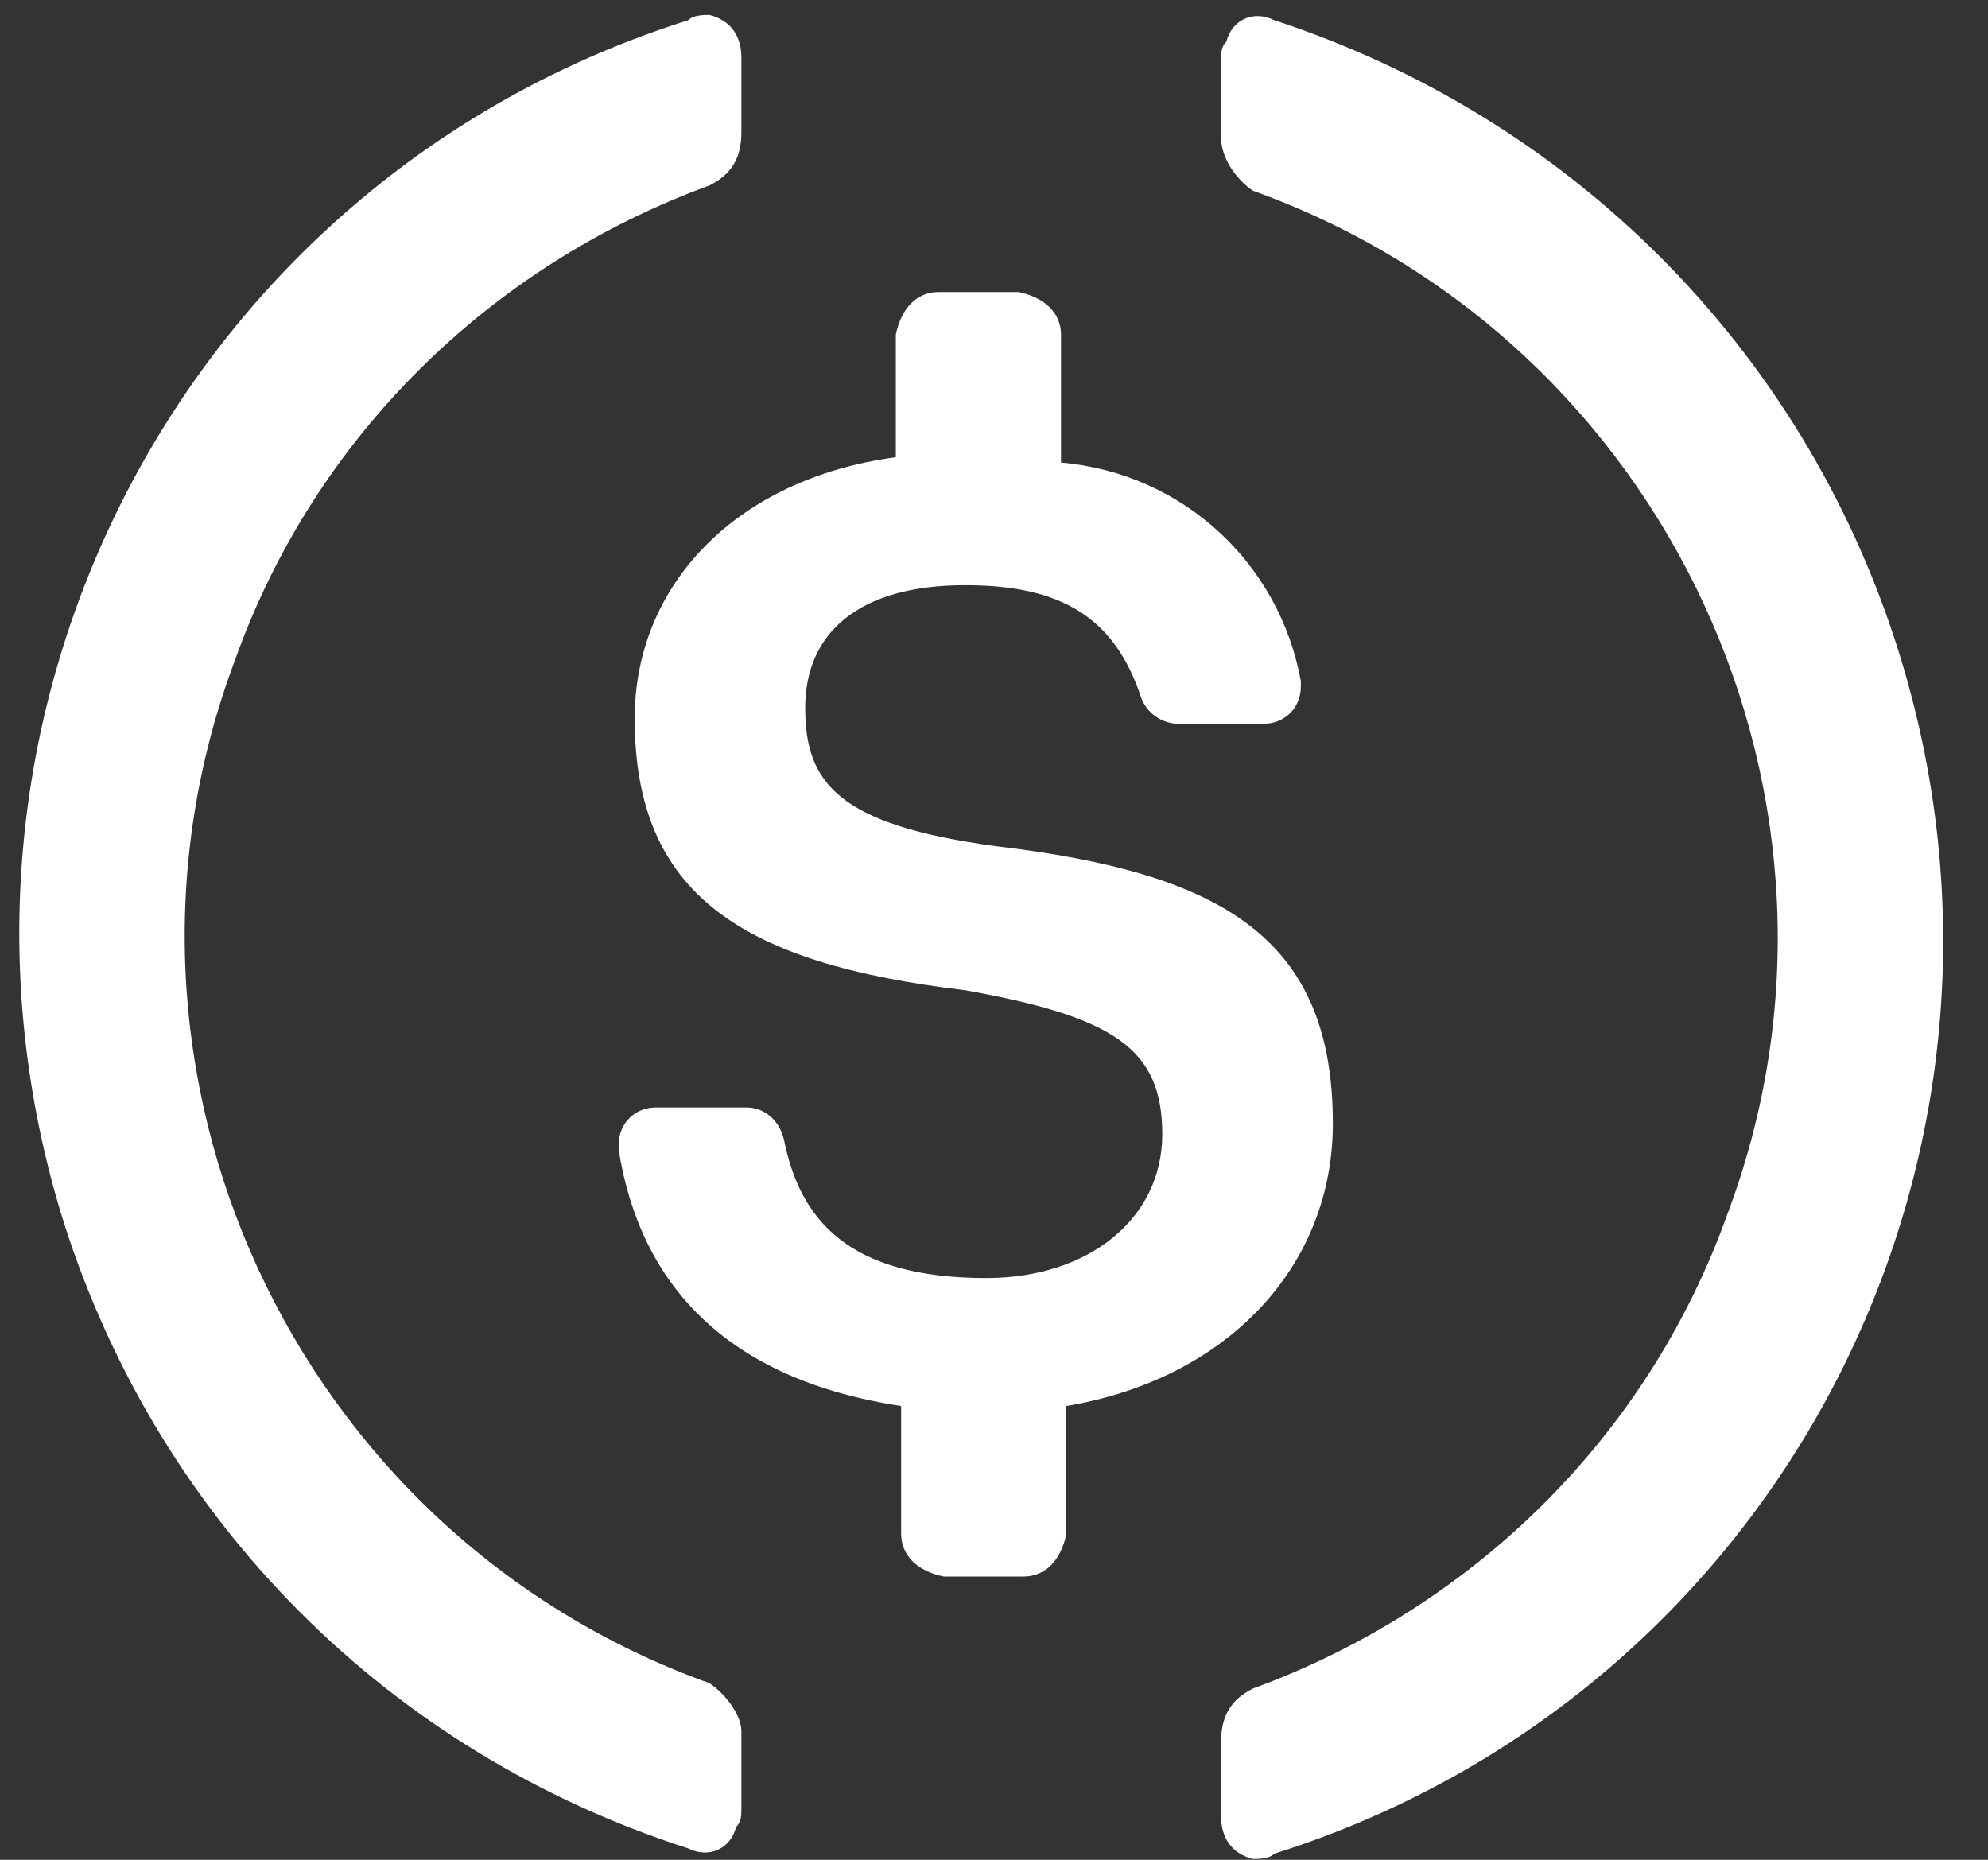 <svg width="31" height="29" viewBox="0 0 31 29" fill="none" xmlns="http://www.w3.org/2000/svg">
<rect x="0" y="0" width="31" height="29" fill="#333333" stroke="none"/>
<path fill-rule="evenodd" clip-rule="evenodd" d="M3.666 10.289C1.255 16.688 4.58 23.919 11.062 26.246C11.312 26.412 11.561 26.744 11.561 26.994V28.157C11.561 28.323 11.561 28.407 11.478 28.489C11.395 28.822 11.062 28.988 10.73 28.822C6.076 27.326 2.502 23.752 1.006 19.098C-1.487 11.203 2.835 2.809 10.73 0.316C10.813 0.233 10.979 0.233 11.062 0.233C11.395 0.316 11.561 0.565 11.561 0.898V2.061C11.561 2.477 11.395 2.726 11.062 2.892C7.655 4.139 4.912 6.798 3.666 10.289ZM19.124 0.648C19.207 0.316 19.539 0.15 19.872 0.316C24.443 1.812 28.099 5.386 29.595 10.123C32.089 18.018 27.767 26.412 19.872 28.905C19.789 28.988 19.622 28.988 19.539 28.988C19.207 28.905 19.041 28.656 19.041 28.323V27.16C19.041 26.744 19.207 26.495 19.539 26.329C22.947 25.082 25.689 22.423 26.936 18.932C29.346 12.533 26.022 5.302 19.539 2.975C19.29 2.809 19.041 2.477 19.041 2.144V0.981C19.041 0.815 19.041 0.732 19.124 0.648ZM15.548 13.197C19.038 13.613 20.784 14.61 20.784 17.519C20.784 19.763 19.122 21.508 16.628 21.924V23.918C16.545 24.334 16.296 24.583 15.963 24.583H14.717C14.301 24.5 14.052 24.25 14.052 23.918V21.924C11.31 21.508 9.98 20.012 9.648 17.934V17.851C9.648 17.519 9.897 17.269 10.229 17.269H11.642C11.891 17.269 12.141 17.436 12.224 17.768C12.473 19.015 13.221 19.929 15.382 19.929C16.961 19.929 18.124 19.015 18.124 17.685C18.124 16.355 17.377 15.857 15.049 15.441C11.559 15.025 9.897 13.945 9.897 11.203C9.897 9.125 11.476 7.463 13.969 7.13V5.219C14.052 4.803 14.301 4.554 14.634 4.554H15.88C16.296 4.637 16.545 4.886 16.545 5.219V7.213C18.457 7.38 19.953 8.792 20.285 10.621V10.704C20.285 11.036 20.036 11.286 19.703 11.286H18.374C18.124 11.286 17.875 11.119 17.792 10.87C17.377 9.623 16.545 9.125 15.049 9.125C13.387 9.125 12.556 9.873 12.556 11.036C12.556 12.2 13.055 12.865 15.548 13.197Z" fill="white"/>
</svg>
